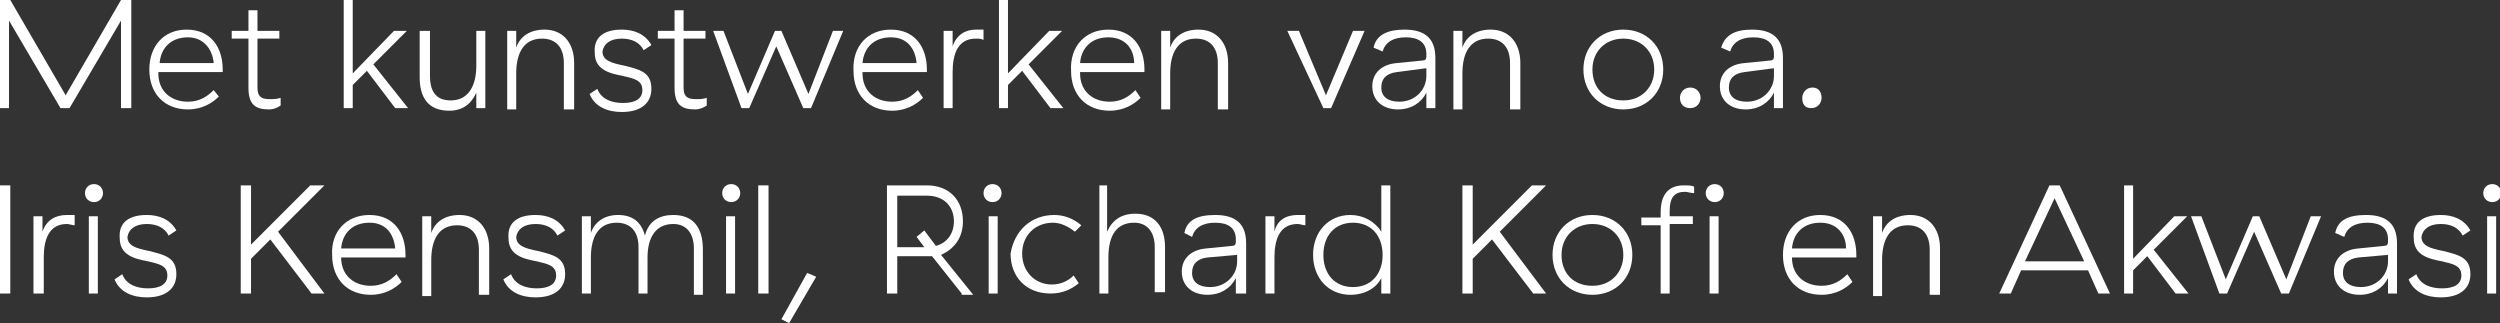 <?xml version="1.0" encoding="utf-8"?>
<!-- Generator: Adobe Illustrator 24.0.0, SVG Export Plug-In . SVG Version: 6.00 Build 0)  -->
<svg version="1.1" id="Laag_1" xmlns="http://www.w3.org/2000/svg" xmlns:xlink="http://www.w3.org/1999/xlink" x="0px" y="0px"
	 width="194.2px" height="25.1px" viewBox="0 0 194.2 25.1" style="enable-background:new 0 0 194.2 25.1;" xml:space="preserve">
<rect x="0" y="0" width="194.2" height="25.1" fill="#333333" stroke="none"/>
<style type="text/css">
	.st0{fill:#FFFFFF;}
</style>
<g>
	<path class="st0" d="M0,0h0.8l4.3,7.4L9.4,0h0.8v8.4H9.4V1.6l-4,6.8H4.7l-4-6.8v6.8H0V0z"/>
	<path class="st0" d="M14.5,2.3c1.9,0,2.8,1.4,2.8,3.1v0.2h-5v0.1c0,1.4,1,2.2,2.3,2.2c0.9,0,1.5-0.4,2-0.9L17,7.5
		c-0.5,0.5-1.3,1-2.4,1c-1.8,0-3-1.2-3-3.1C11.6,3.6,12.7,2.3,14.5,2.3z M14.6,2.9c-1.3,0-2.1,0.8-2.2,2h4.2
		C16.5,3.8,15.8,2.9,14.6,2.9z"/>
	<path class="st0" d="M20.9,8.5c-1.1,0-1.6-0.4-1.6-1.7V3H18V2.4h1.3V0.8H20v1.6h1.7V3H20v3.8c0,0.6,0.2,0.9,0.9,0.9
		c0.4,0,0.6,0,0.9-0.1v0.6C21.5,8.4,21.2,8.5,20.9,8.5z"/>
	<path class="st0" d="M27.4,6.6v1.8h-0.7V0h0.7v5.7l3.2-3.3h1L29,5l2.7,3.4h-1l-2.2-2.9L27.4,6.6z"/>
	<path class="st0" d="M37.7,8.4H37V7.2c-0.4,0.9-1.1,1.4-2.1,1.4c-1.7,0-2.3-1.1-2.3-2.6V2.4h0.8v3.5c0,1.1,0.4,1.9,1.6,1.9
		c1.5,0,2-1.3,2-2.7V2.4h0.7V8.4z"/>
	<path class="st0" d="M39.4,2.4h0.7v1.3c0.3-0.9,1.1-1.4,2.2-1.4c1.4,0,2.3,1,2.3,2.6v3.6h-0.8V4.9c0-1.2-0.6-1.9-1.7-1.9
		c-1.4,0-2,1.1-2,2.7v2.8h-0.7V2.4z"/>
	<path class="st0" d="M48.3,2.3c0.9,0,1.8,0.3,2.3,1.2l-0.6,0.4c-0.3-0.6-0.9-0.9-1.7-0.9c-0.9,0-1.4,0.4-1.5,1
		c0,0.7,0.7,0.9,1.7,1.1c1.2,0.3,2.1,0.5,2.1,1.8c0,1.1-0.8,1.8-2.3,1.8c-1.1,0-2.1-0.4-2.5-1.4l0.6-0.4c0.3,0.8,1.1,1.1,2,1.1
		c0.9,0,1.5-0.3,1.5-1c0-0.8-0.7-0.9-1.5-1.1c-1.1-0.2-2.2-0.5-2.2-1.8C46.1,2.9,46.9,2.3,48.3,2.3z"/>
	<path class="st0" d="M54,8.5c-1.1,0-1.6-0.4-1.6-1.7V3h-1.3V2.4h1.3V0.8h0.7v1.6h1.7V3h-1.7v3.8c0,0.6,0.2,0.9,0.9,0.9
		c0.4,0,0.6,0,0.9-0.1v0.6C54.6,8.4,54.3,8.5,54,8.5z"/>
	<path class="st0" d="M55.4,2.4h0.8l1.9,4.9l2.1-4.9h0.5l2.1,4.9l1.9-4.9h0.8l-2.5,6h-0.6l-2.1-4.8l-2.1,4.8h-0.6L55.4,2.4z"/>
	<path class="st0" d="M69.2,2.3c1.9,0,2.8,1.4,2.8,3.1v0.2h-5v0.1c0,1.4,1,2.2,2.3,2.2c0.9,0,1.5-0.4,2-0.9l0.4,0.6
		c-0.5,0.5-1.3,1-2.4,1c-1.8,0-3-1.2-3-3.1C66.2,3.6,67.4,2.3,69.2,2.3z M69.2,2.9c-1.3,0-2.1,0.8-2.2,2h4.2
		C71.1,3.8,70.5,2.9,69.2,2.9z"/>
	<path class="st0" d="M75.8,2.3c0.2,0,0.4,0,0.6,0v0.8C76.2,3,76,3,75.8,3C74.4,3,74,4.2,74,5.6v2.8h-0.7v-6H74v1.2
		C74.3,2.7,75,2.3,75.8,2.3z"/>
	<path class="st0" d="M78.3,6.6v1.8h-0.7V0h0.7v5.7l3.2-3.3h1L79.9,5l2.7,3.4h-1l-2.2-2.9L78.3,6.6z"/>
	<path class="st0" d="M86.1,2.3c1.9,0,2.8,1.4,2.8,3.1v0.2h-5v0.1c0,1.4,1,2.2,2.3,2.2c0.9,0,1.5-0.4,2-0.9l0.4,0.6
		c-0.5,0.5-1.3,1-2.4,1c-1.8,0-3-1.2-3-3.1C83.1,3.6,84.3,2.3,86.1,2.3z M86.1,2.9c-1.3,0-2.1,0.8-2.2,2h4.2
		C88.1,3.8,87.4,2.9,86.1,2.9z"/>
	<path class="st0" d="M90.2,2.4h0.7v1.3c0.3-0.9,1.1-1.4,2.2-1.4c1.4,0,2.3,1,2.3,2.6v3.6h-0.8V4.9c0-1.2-0.6-1.9-1.7-1.9
		c-1.4,0-2,1.1-2,2.7v2.8h-0.7V2.4z"/>
	<path class="st0" d="M100,2.4h0.9l2.1,5l2.1-5h0.9l-2.6,6h-0.6L100,2.4z"/>
	<path class="st0" d="M109.1,2.3c1.6,0,2.4,0.7,2.4,2.2v3.9h-0.7V7.2c-0.4,0.8-1.2,1.3-2.2,1.3c-1.2,0-2-0.7-2-1.8
		c0-1,0.7-1.7,1.9-1.8l2-0.2c0.2,0,0.3-0.1,0.3-0.3V4.2c0-0.9-0.6-1.3-1.6-1.3c-1,0-1.6,0.4-1.8,1.1l-0.7-0.3
		C106.9,2.7,107.8,2.3,109.1,2.3z M108.5,5.6c-0.8,0.1-1.2,0.5-1.2,1.2c0,0.7,0.5,1.1,1.4,1.1c1.2,0,2.1-0.9,2.1-2V5.3L108.5,5.6z"
		/>
	<path class="st0" d="M112.9,2.4h0.7v1.3c0.3-0.9,1.1-1.4,2.2-1.4c1.4,0,2.3,1,2.3,2.6v3.6h-0.8V4.9c0-1.2-0.6-1.9-1.7-1.9
		c-1.4,0-2,1.1-2,2.7v2.8h-0.7V2.4z"/>
	<path class="st0" d="M126.1,2.3c1.8,0,3.1,1.3,3.1,3.1c0,1.8-1.3,3.1-3.1,3.1c-1.8,0-3.1-1.3-3.1-3.1C123,3.6,124.3,2.3,126.1,2.3z
		 M126.1,3c-1.4,0-2.4,1-2.4,2.4s0.9,2.4,2.4,2.4c1.4,0,2.4-1,2.4-2.4S127.5,3,126.1,3z"/>
	<path class="st0" d="M132.1,7.6c0,0.4-0.3,0.8-0.8,0.8s-0.8-0.3-0.8-0.8c0-0.4,0.3-0.8,0.8-0.8S132.1,7.2,132.1,7.6z"/>
	<path class="st0" d="M136.1,2.3c1.6,0,2.4,0.7,2.4,2.2v3.9h-0.7V7.2c-0.4,0.8-1.2,1.3-2.2,1.3c-1.2,0-2-0.7-2-1.8
		c0-1,0.7-1.7,1.9-1.8l2-0.2c0.2,0,0.3-0.1,0.3-0.3V4.2c0-0.9-0.6-1.3-1.6-1.3c-1,0-1.6,0.4-1.8,1.1l-0.7-0.3
		C134,2.7,134.8,2.3,136.1,2.3z M135.5,5.6c-0.8,0.1-1.2,0.5-1.2,1.2c0,0.7,0.5,1.1,1.4,1.1c1.2,0,2.1-0.9,2.1-2V5.3L135.5,5.6z"/>
	<path class="st0" d="M141.5,7.6c0,0.4-0.3,0.8-0.8,0.8S140,8.1,140,7.6c0-0.4,0.3-0.8,0.8-0.8S141.5,7.2,141.5,7.6z"/>
	<path class="st0" d="M0,14.4h0.8v8.4H0V14.4z"/>
	<path class="st0" d="M5.2,16.7c0.2,0,0.4,0,0.6,0v0.8c-0.2,0-0.4-0.1-0.6-0.1c-1.4,0-1.8,1.2-1.8,2.6v2.8H2.6v-6h0.7V18
		C3.6,17.1,4.3,16.7,5.2,16.7z"/>
	<path class="st0" d="M6.6,15c0-0.4,0.3-0.7,0.7-0.7S8,14.6,8,15c0,0.4-0.3,0.7-0.7,0.7S6.6,15.4,6.6,15z M7.7,22.8H6.9v-6h0.7V22.8
		z"/>
	<path class="st0" d="M11.4,16.7c0.9,0,1.8,0.3,2.3,1.2l-0.6,0.4c-0.3-0.6-0.9-0.9-1.7-0.9c-0.9,0-1.4,0.4-1.5,1
		c0,0.7,0.7,0.9,1.7,1.1c1.2,0.3,2.1,0.5,2.1,1.8c0,1.1-0.8,1.8-2.3,1.8c-1.1,0-2.1-0.4-2.5-1.4l0.6-0.4c0.3,0.8,1.1,1.1,2,1.1
		c0.9,0,1.5-0.3,1.5-1c0-0.8-0.7-0.9-1.5-1.1c-1.1-0.2-2.2-0.5-2.2-1.8C9.2,17.3,10,16.7,11.4,16.7z"/>
	<path class="st0" d="M18.7,14.4h0.8V19l4.6-4.6h1.1L21.6,18l3.6,4.8h-1L21,18.6l-1.5,1.5v2.7h-0.8V14.4z"/>
	<path class="st0" d="M28.7,16.7c1.9,0,2.8,1.4,2.8,3.1v0.2h-5V20c0,1.4,1,2.2,2.3,2.2c0.9,0,1.5-0.4,2-0.9l0.4,0.6
		c-0.5,0.5-1.3,1-2.4,1c-1.8,0-3-1.2-3-3.1C25.7,18,26.9,16.7,28.7,16.7z M28.7,17.3c-1.3,0-2.1,0.8-2.2,2h4.2
		C30.6,18.2,30,17.3,28.7,17.3z"/>
	<path class="st0" d="M32.8,16.8h0.7v1.3c0.3-0.9,1.1-1.4,2.2-1.4c1.4,0,2.3,1,2.3,2.6v3.6h-0.8v-3.5c0-1.2-0.6-1.9-1.7-1.9
		c-1.4,0-2,1.1-2,2.7v2.8h-0.7V16.8z"/>
	<path class="st0" d="M41.6,16.7c0.9,0,1.8,0.3,2.3,1.2l-0.6,0.4c-0.3-0.6-0.9-0.9-1.7-0.9c-0.9,0-1.4,0.4-1.5,1
		c0,0.7,0.7,0.9,1.7,1.1c1.2,0.3,2.1,0.5,2.1,1.8c0,1.1-0.8,1.8-2.3,1.8c-1.1,0-2.1-0.4-2.5-1.4l0.6-0.4c0.3,0.8,1.1,1.1,2,1.1
		c0.9,0,1.5-0.3,1.5-1c0-0.8-0.7-0.9-1.5-1.1c-1.1-0.2-2.2-0.5-2.2-1.8C39.4,17.3,40.2,16.7,41.6,16.7z"/>
	<path class="st0" d="M52.3,16.7c1.5,0,2.3,0.9,2.3,2.7v3.5h-0.7v-3.6c0-1.2-0.6-1.9-1.6-1.9c-1.4,0-2,1.1-2,2.6v2.8h-0.7v-3.6
		c0-1.2-0.6-1.9-1.7-1.9c-1.4,0-2,1.1-2,2.7v2.8h-0.7v-6h0.7v1.3c0.3-0.9,1.1-1.4,2.1-1.4c1.1,0,1.8,0.5,2.1,1.6
		C50.4,17.1,51.3,16.7,52.3,16.7z"/>
	<path class="st0" d="M56.1,15c0-0.4,0.3-0.7,0.7-0.7s0.7,0.3,0.7,0.7c0,0.4-0.3,0.7-0.7,0.7S56.1,15.4,56.1,15z M57.1,22.8h-0.7v-6
		h0.7V22.8z"/>
	<path class="st0" d="M59.7,22.8h-0.8v-8.4h0.8V22.8z"/>
	<path class="st0" d="M63.4,21.5l-2.1,3.6l-0.6-0.3l2-3.6L63.4,21.5z"/>
	<path class="st0" d="M74.7,22.8l-2.3-2.9c-0.1,0-0.2,0-0.4,0h-2.3v2.9h-0.8v-8.4H72c1.7,0,2.8,1.1,2.8,2.8c0,1.2-0.6,2.1-1.7,2.6
		l2.5,3.1H74.7z M71.8,19.2l-0.6-0.8l0.6-0.5l0.9,1.2c0.8-0.2,1.4-0.9,1.4-1.9c0-1.2-0.8-2-2.1-2h-2.3v4H71.8z"/>
	<path class="st0" d="M76.4,15c0-0.4,0.3-0.7,0.7-0.7s0.7,0.3,0.7,0.7c0,0.4-0.3,0.7-0.7,0.7S76.4,15.4,76.4,15z M77.5,22.8h-0.7v-6
		h0.7V22.8z"/>
	<path class="st0" d="M81.9,16.7c0.8,0,1.5,0.3,2.1,0.8L83.5,18c-0.5-0.4-1.1-0.7-1.7-0.7c-1.4,0-2.4,1-2.4,2.4c0,1.4,1,2.4,2.3,2.4
		c0.6,0,1.2-0.2,1.7-0.7l0.4,0.6c-0.6,0.5-1.3,0.8-2.2,0.8c-1.9,0-3.1-1.3-3.1-3.1C78.8,17.9,80.1,16.7,81.9,16.7z"/>
	<path class="st0" d="M86,18c0.4-0.9,1.1-1.4,2.2-1.4c1.5,0,2.3,1,2.3,2.6v3.5h-0.8v-3.5c0-1.2-0.6-1.9-1.6-1.9c-1.3,0-2,0.9-2,2.7
		v2.8h-0.7v-8.4H86V18z"/>
	<path class="st0" d="M94.4,16.7c1.6,0,2.4,0.7,2.4,2.2v3.9H96v-1.2c-0.4,0.8-1.2,1.3-2.2,1.3c-1.2,0-2-0.7-2-1.8
		c0-1,0.7-1.7,1.9-1.8l2-0.2c0.2,0,0.3-0.1,0.3-0.3v-0.2c0-0.9-0.6-1.3-1.6-1.3c-1,0-1.6,0.4-1.8,1.1L92,18.1
		C92.2,17.1,93,16.7,94.4,16.7z M93.8,20c-0.8,0.1-1.2,0.5-1.2,1.2c0,0.7,0.5,1.1,1.4,1.1c1.2,0,2.1-0.9,2.1-2v-0.5L93.8,20z"/>
	<path class="st0" d="M100.8,16.7c0.2,0,0.4,0,0.6,0v0.8c-0.2,0-0.4-0.1-0.6-0.1c-1.4,0-1.8,1.2-1.8,2.6v2.8h-0.7v-6h0.7V18
		C99.2,17.1,99.9,16.7,100.8,16.7z"/>
	<path class="st0" d="M108,22.8h-0.7v-1.2c-0.4,0.8-1.3,1.3-2.4,1.3c-1.7,0-2.9-1.3-2.9-3.1c0-1.8,1.2-3.1,2.9-3.1
		c1,0,1.9,0.5,2.4,1.3v-3.6h0.7V22.8z M102.8,19.8c0,1.5,0.9,2.5,2.3,2.5c1.4,0,2.3-1,2.3-2.5s-0.9-2.5-2.3-2.5
		C103.7,17.3,102.8,18.3,102.8,19.8z"/>
	<path class="st0" d="M113.6,14.4h0.8V19l4.6-4.6h1.1l-3.6,3.6l3.6,4.8h-1l-3.2-4.2l-1.5,1.5v2.7h-0.8V14.4z"/>
	<path class="st0" d="M123.7,16.7c1.8,0,3.1,1.3,3.1,3.1c0,1.8-1.3,3.1-3.1,3.1c-1.8,0-3.1-1.3-3.1-3.1
		C120.6,18,121.9,16.7,123.7,16.7z M123.7,17.4c-1.4,0-2.4,1-2.4,2.4c0,1.4,0.9,2.4,2.4,2.4c1.4,0,2.4-1,2.4-2.4
		C126.1,18.4,125.1,17.4,123.7,17.4z"/>
	<path class="st0" d="M129.7,22.8H129v-5.3h-1.5v-0.6h1.5v-0.4c0-1.6,0.8-2.1,1.8-2.1c0.3,0,0.6,0,0.8,0.1V15
		c-0.3,0-0.5-0.1-0.7-0.1c-0.8,0-1.2,0.4-1.2,1.5v0.4h1.8v0.6h-1.8V22.8z"/>
	<path class="st0" d="M132.5,15c0-0.4,0.3-0.7,0.7-0.7s0.7,0.3,0.7,0.7c0,0.4-0.3,0.7-0.7,0.7S132.5,15.4,132.5,15z M133.5,22.8
		h-0.7v-6h0.7V22.8z"/>
	<path class="st0" d="M141.4,16.7c1.9,0,2.8,1.4,2.8,3.1v0.2h-5V20c0,1.4,1,2.2,2.3,2.2c0.9,0,1.5-0.4,2-0.9l0.4,0.6
		c-0.5,0.5-1.3,1-2.4,1c-1.8,0-3-1.2-3-3.1C138.5,18,139.6,16.7,141.4,16.7z M141.4,17.3c-1.3,0-2.1,0.8-2.2,2h4.2
		C143.4,18.2,142.7,17.3,141.4,17.3z"/>
	<path class="st0" d="M145.5,16.8h0.7v1.3c0.3-0.9,1.1-1.4,2.2-1.4c1.4,0,2.3,1,2.3,2.6v3.6h-0.8v-3.5c0-1.2-0.6-1.9-1.7-1.9
		c-1.4,0-2,1.1-2,2.7v2.8h-0.7V16.8z"/>
	<path class="st0" d="M162.2,21H157l-0.8,1.8h-0.9l3.9-8.4h0.8l3.9,8.4h-0.9L162.2,21z M161.9,20.3l-2.3-4.9l-2.3,4.9H161.9z"/>
	<path class="st0" d="M165.7,21v1.8h-0.7v-8.4h0.7v5.7l3.2-3.3h1l-2.6,2.6l2.7,3.4h-1l-2.2-2.9L165.7,21z"/>
	<path class="st0" d="M170.2,16.8h0.8l1.9,4.9l2.1-4.9h0.5l2.1,4.9l1.9-4.9h0.8l-2.5,6h-0.6l-2.1-4.8l-2.1,4.8h-0.6L170.2,16.8z"/>
	<path class="st0" d="M183.8,16.7c1.6,0,2.4,0.7,2.4,2.2v3.9h-0.7v-1.2c-0.4,0.8-1.2,1.3-2.2,1.3c-1.2,0-2-0.7-2-1.8
		c0-1,0.7-1.7,1.9-1.8l2-0.2c0.2,0,0.3-0.1,0.3-0.3v-0.2c0-0.9-0.6-1.3-1.6-1.3c-1,0-1.6,0.4-1.8,1.1l-0.7-0.3
		C181.6,17.1,182.4,16.7,183.8,16.7z M183.2,20c-0.8,0.1-1.2,0.5-1.2,1.2c0,0.7,0.5,1.1,1.4,1.1c1.2,0,2.1-0.9,2.1-2v-0.5L183.2,20z
		"/>
	<path class="st0" d="M189.6,16.7c0.9,0,1.8,0.3,2.3,1.2l-0.6,0.4c-0.3-0.6-0.9-0.9-1.7-0.9c-0.9,0-1.4,0.4-1.5,1
		c0,0.7,0.7,0.9,1.7,1.1c1.2,0.3,2.1,0.5,2.1,1.8c0,1.1-0.8,1.8-2.3,1.8c-1.1,0-2.1-0.4-2.5-1.4l0.6-0.4c0.3,0.8,1.1,1.1,2,1.1
		c0.9,0,1.5-0.3,1.5-1c0-0.8-0.7-0.9-1.5-1.1c-1.1-0.2-2.2-0.5-2.2-1.8C187.4,17.3,188.2,16.7,189.6,16.7z"/>
	<path class="st0" d="M192.9,15c0-0.4,0.3-0.7,0.7-0.7s0.7,0.3,0.7,0.7c0,0.4-0.3,0.7-0.7,0.7S192.9,15.4,192.9,15z M193.9,22.8
		h-0.7v-6h0.7V22.8z"/>
</g>
</svg>
